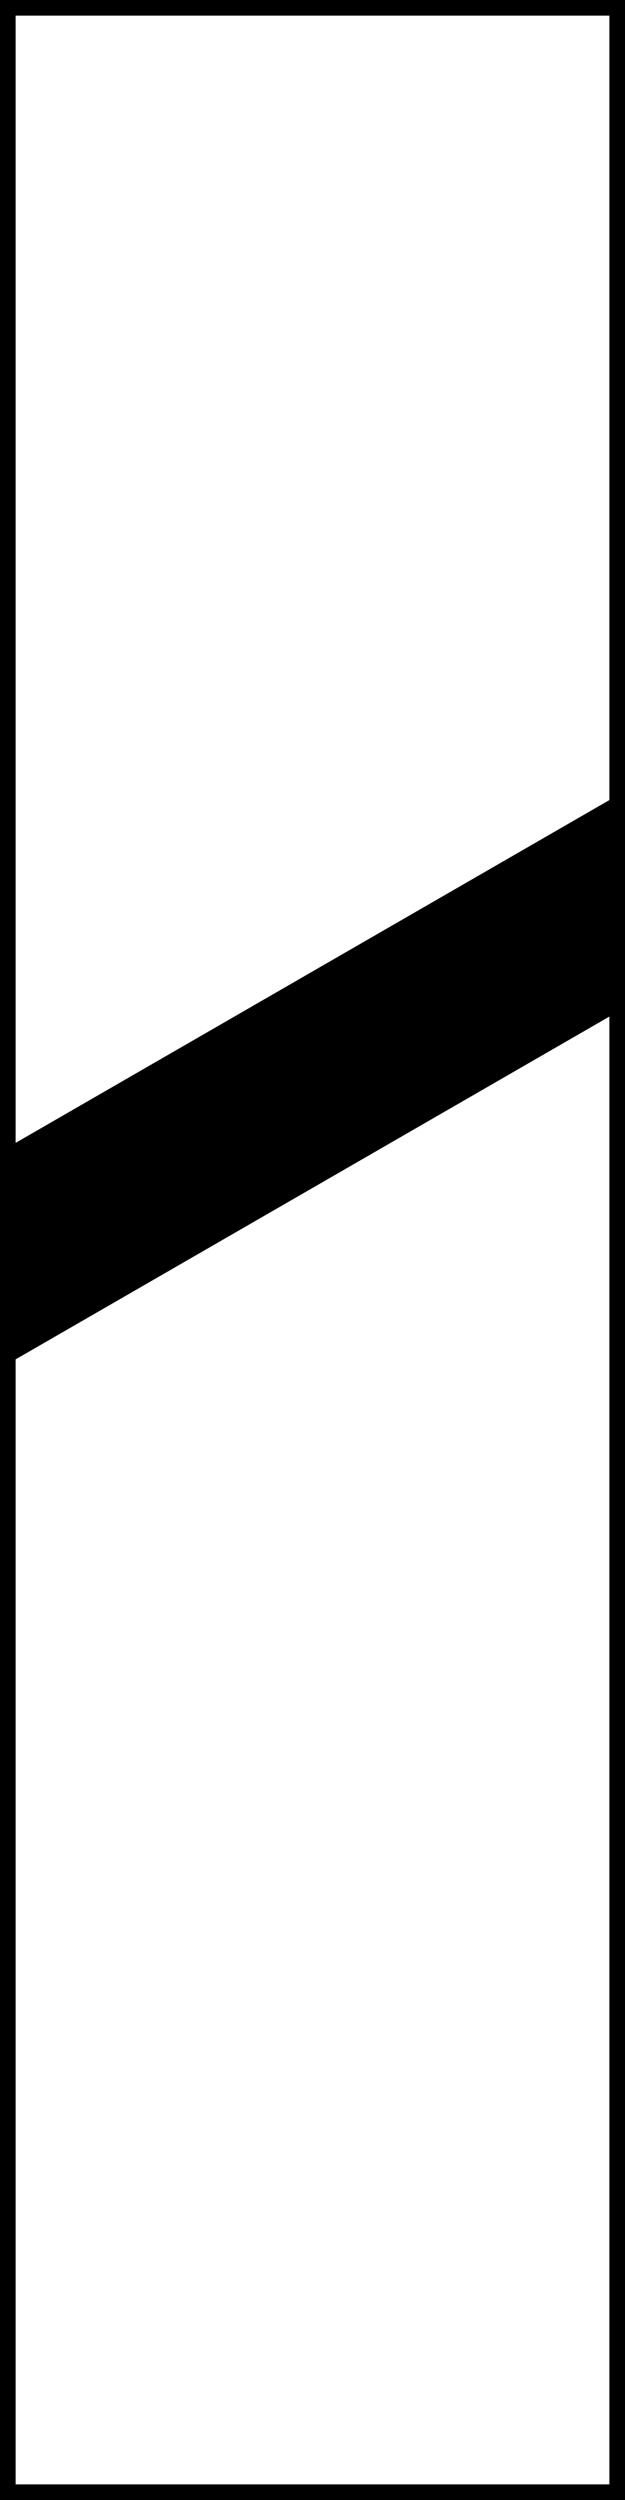 <?xml version="1.0" encoding="UTF-8" standalone="no"?>
<!-- Created with Inkscape (http://www.inkscape.org/) -->

<svg
   width="400mm"
   height="1600mm"
   viewBox="0 0 400 1600"
   version="1.1"
   id="svg1"
   xmlns="http://www.w3.org/2000/svg"
   xmlns:svg="http://www.w3.org/2000/svg">
  <defs
     id="defs1" />
  <g
     id="layer1"
     style="display:inline">
    <rect
       style="vector-effect:non-scaling-stroke;fill:#000000;stroke-width:0.265;stroke-linecap:square;-inkscape-stroke:hairline"
       id="rect1"
       width="400"
       height="1600"
       x="0"
       y="0" />
  </g>
  <g
     id="layer2">
    <path
       style="fill:#ffffff;stroke:none;stroke-width:0.265;stroke-linecap:butt;stroke-linejoin:miter;stroke-opacity:1;vector-effect:non-scaling-stroke;-inkscape-stroke:hairline;stroke-dasharray:none;fill-opacity:1"
       d="M 10,10 H 390 V 512.043 L 10,731.436 Z"
       id="path8" />
    <path
       style="fill:#ffffff;stroke:none;stroke-width:0.265px;stroke-linecap:butt;stroke-linejoin:miter;stroke-opacity:1;fill-opacity:1"
       d="M 390,650.607 V 1590 H 10 V 870 L 390,650.607"
       id="path9" />
  </g>
</svg>
